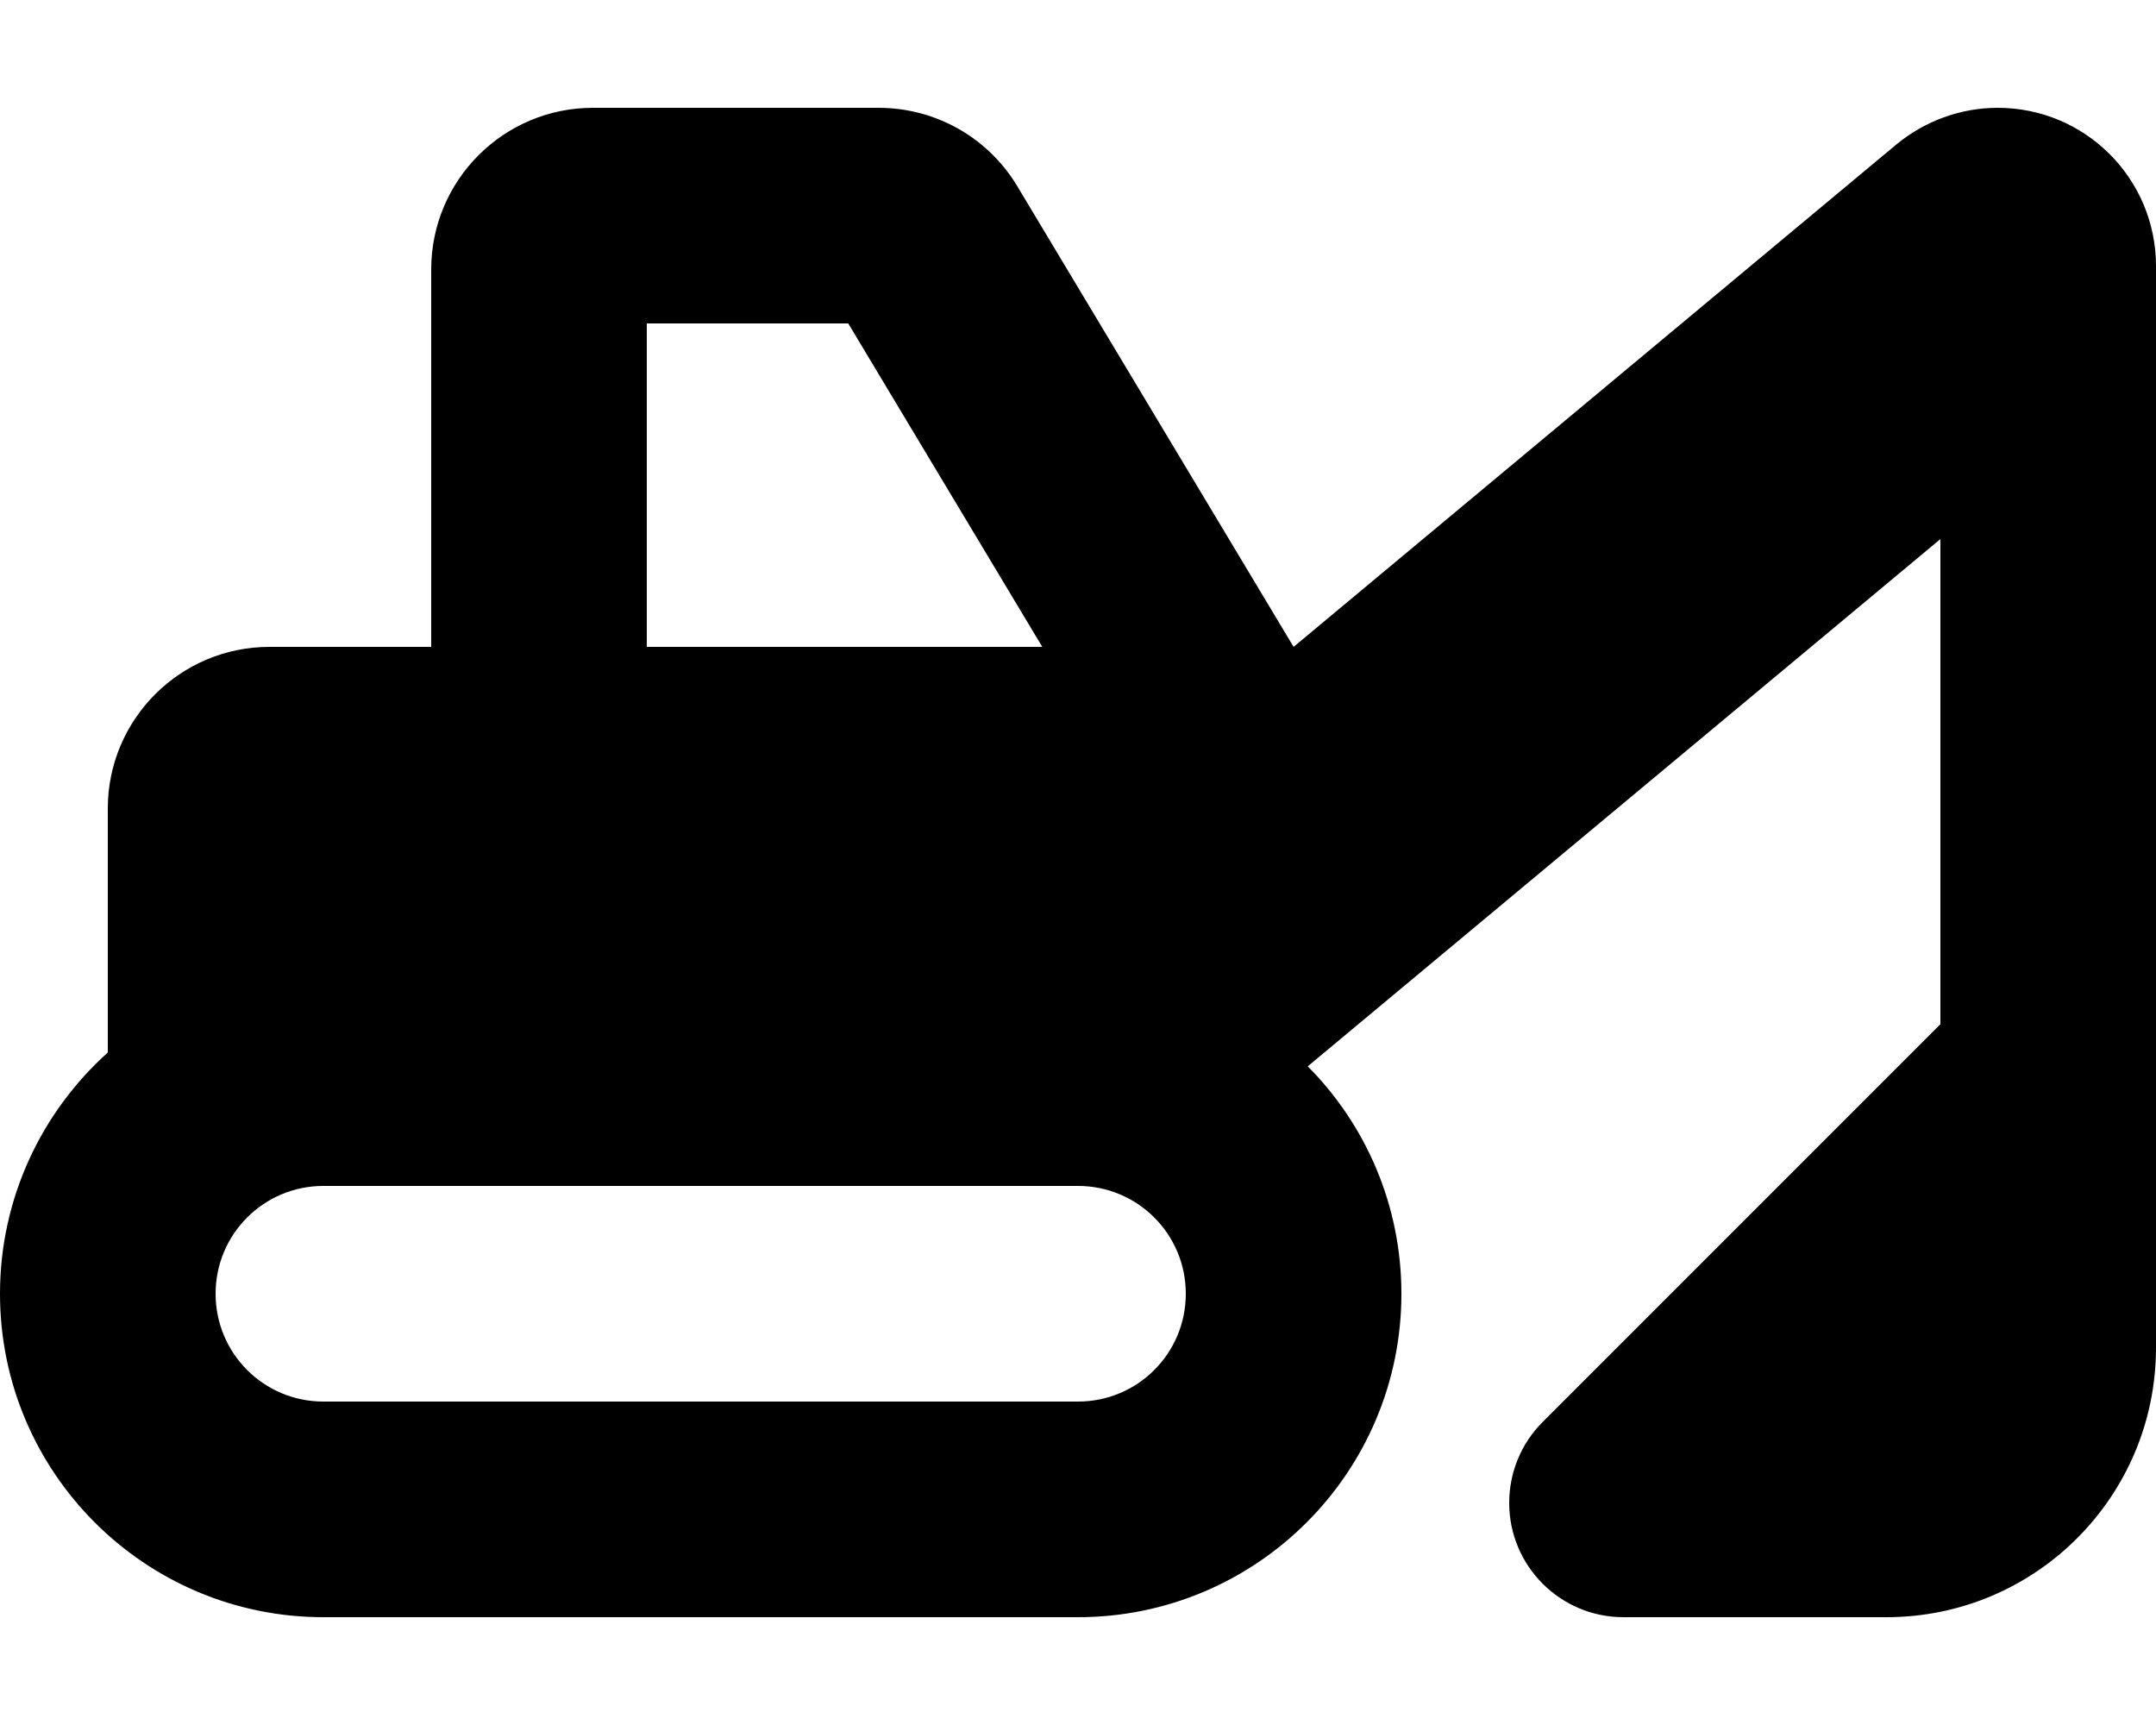 <svg xmlns="http://www.w3.org/2000/svg" viewBox="0 0 640 512"><!--! Font Awesome Pro 7.0.1 by @fontawesome - https://fontawesome.com License - https://fontawesome.com/license (Commercial License) Copyright 2025 Fonticons, Inc. --><path fill="currentColor" d="M416 384c0-26.3-10.6-50.2-27.8-67.5L576 160 576 304 457.9 422.1c-6.4 6.4-9.9 15-9.9 24 0 18.7 15.2 33.9 33.9 33.9l78.1 0c44.2 0 80-35.8 80-80l0-321c0-26-21-47-47-47-11 0-21.6 3.9-30.1 10.9L384 192 302 55.3C293.3 40.8 277.7 32 260.8 32L176 32c-26.5 0-48 21.5-48 48l0 112-48 0c-26.5 0-48 21.5-48 48l0 72.4C12.4 330 0 355.6 0 384 0 437 43 480 96 480l224 0c53 0 96-43 96-96zM309.4 192l-117.4 0 0-96 59.8 0 57.6 96zM64 384c0-17.7 14.3-32 32-32l224 0c17.7 0 32 14.3 32 32s-14.3 32-32 32L96 416c-17.7 0-32-14.3-32-32z"/></svg>